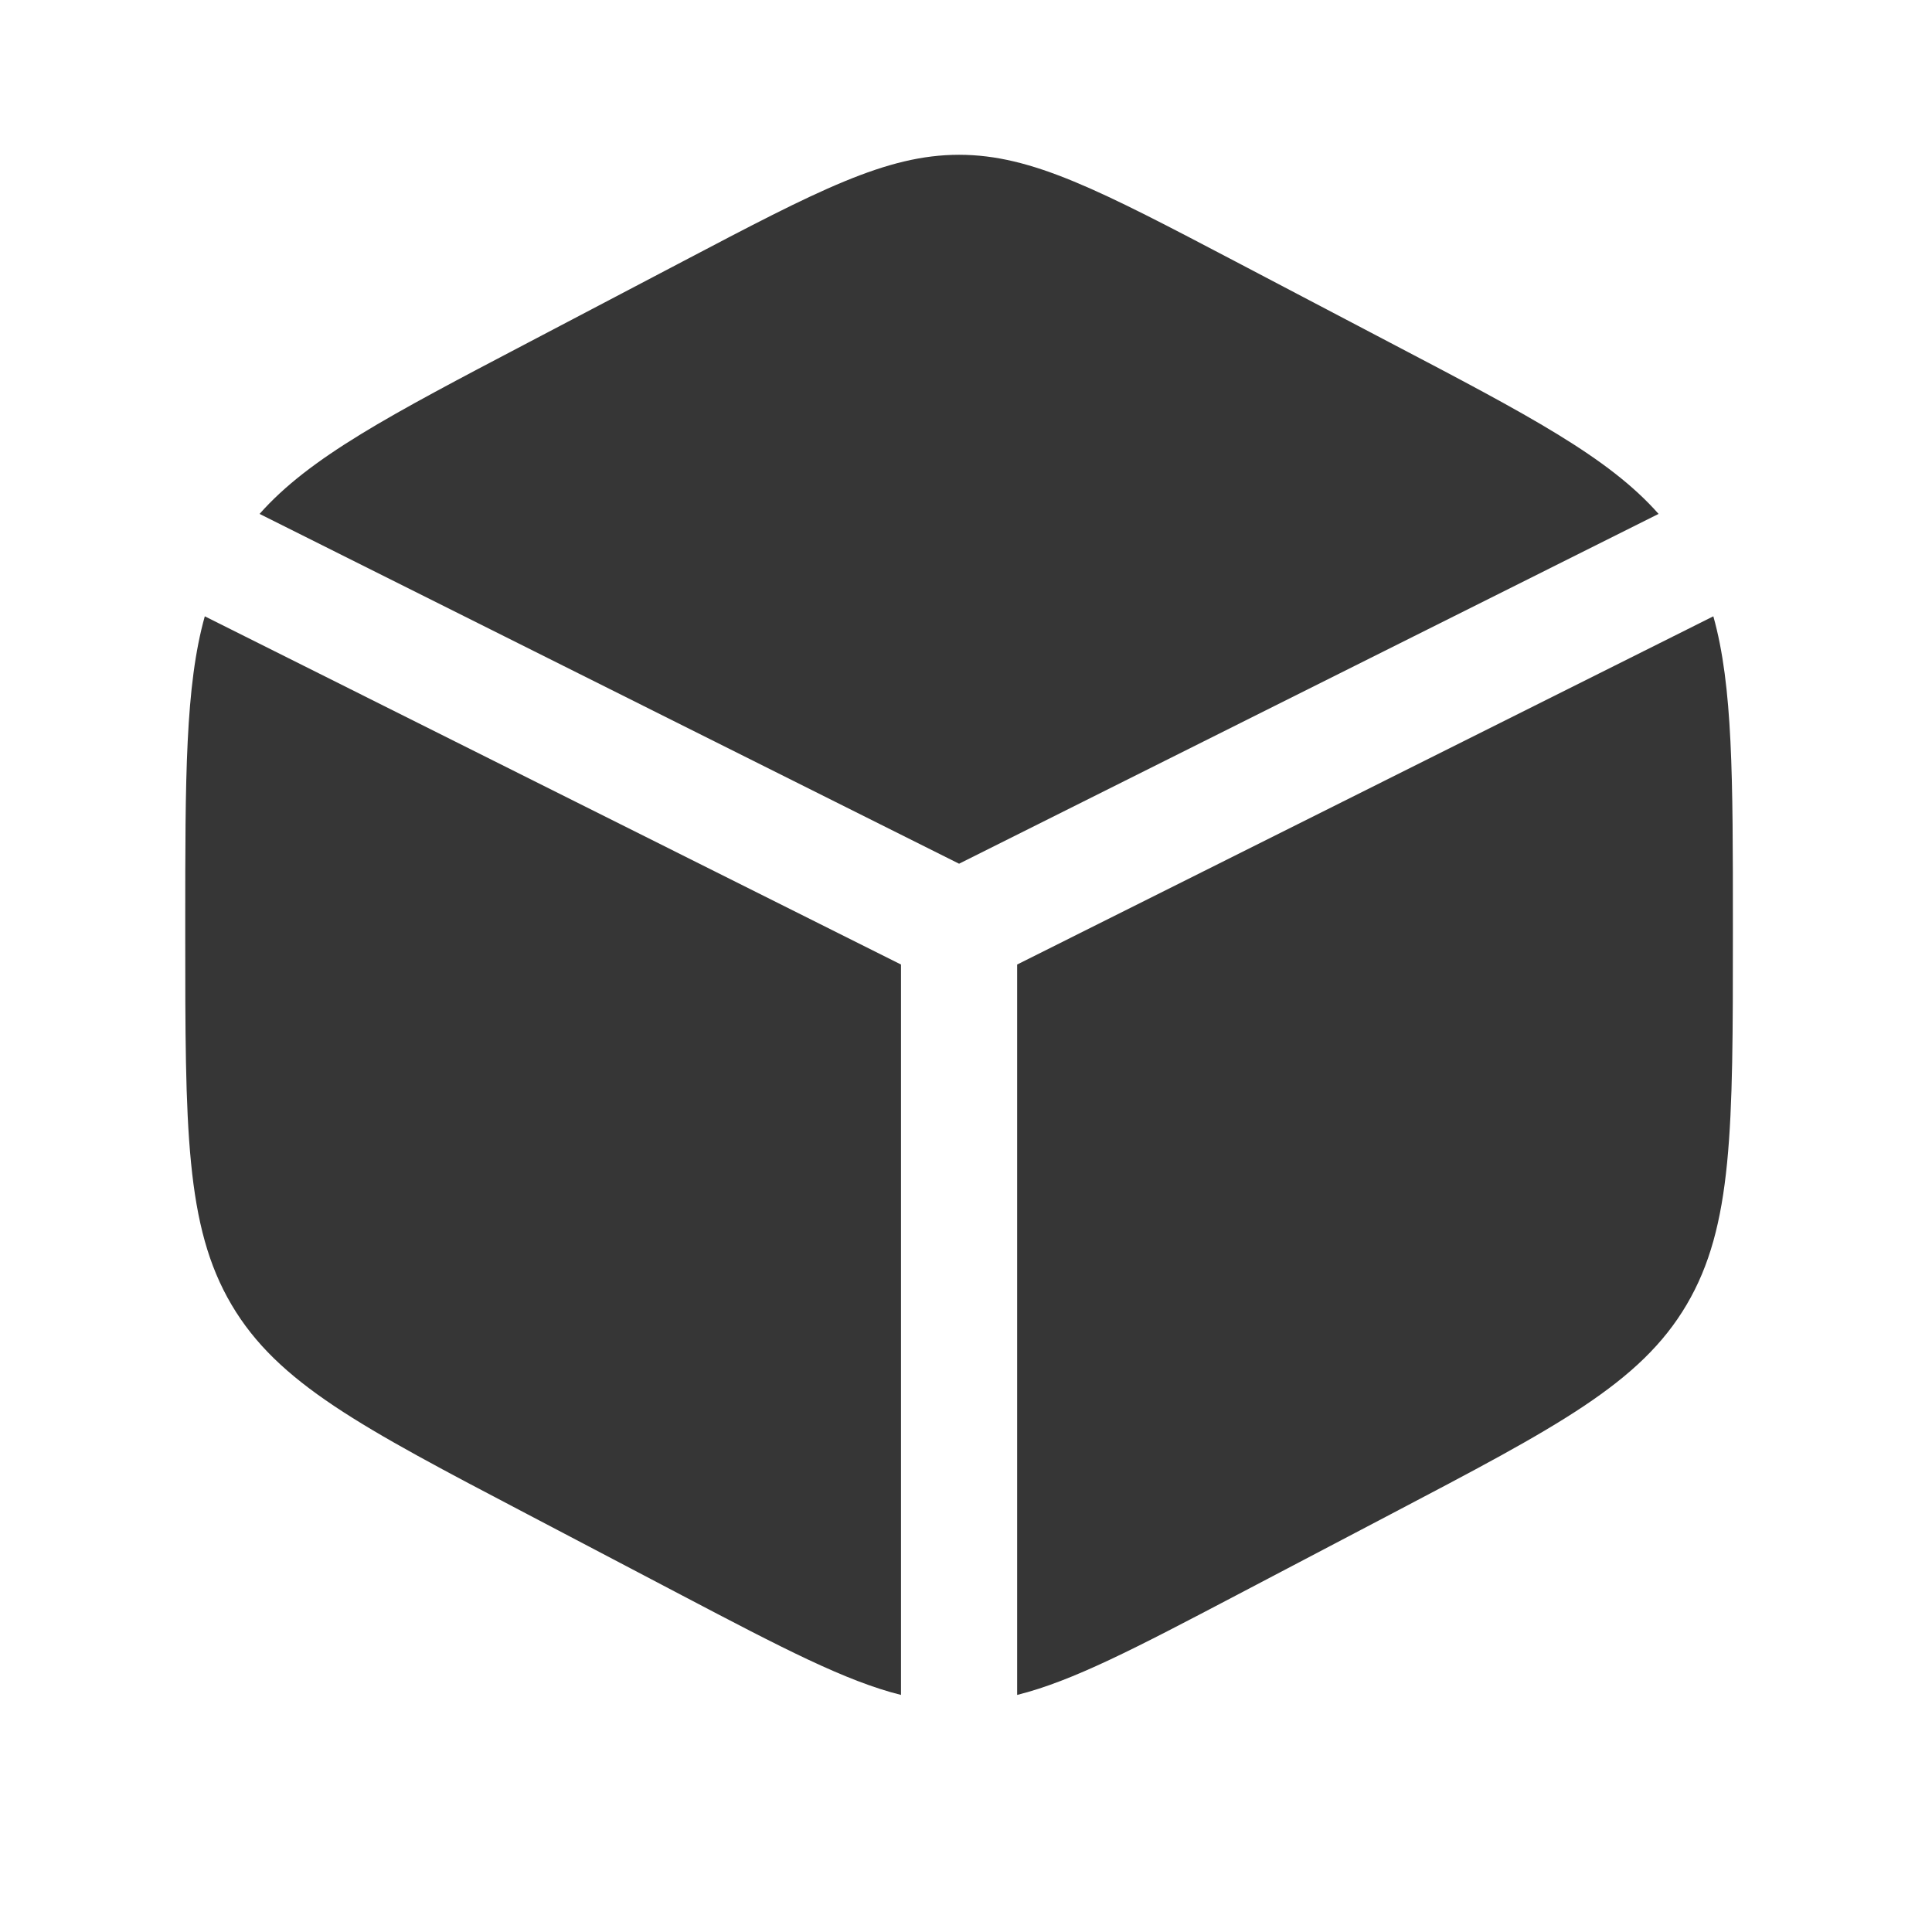 <svg width="17" height="17" viewBox="0 0 17 17" fill="none" xmlns="http://www.w3.org/2000/svg">
<path d="M12.237 3.018L10.875 2.303C9.68 1.676 9.082 1.362 8.439 1.362C7.796 1.362 7.198 1.675 6.003 2.303L4.641 3.018C3.434 3.651 2.724 4.024 2.284 4.522L8.439 7.6L14.594 4.522C14.155 4.024 13.445 3.651 12.237 3.018ZM15.076 5.423L8.95 8.487V14.914C9.439 14.792 9.995 14.501 10.875 14.039L12.237 13.324C13.702 12.555 14.434 12.171 14.841 11.48C15.248 10.79 15.248 9.929 15.248 8.212V8.132C15.248 6.843 15.248 6.037 15.076 5.423ZM7.928 14.914V8.487L1.802 5.423C1.63 6.037 1.63 6.843 1.63 8.131V8.21C1.63 9.929 1.63 10.79 2.037 11.48C2.444 12.171 3.176 12.556 4.641 13.324L6.003 14.039C6.883 14.501 7.44 14.792 7.928 14.914Z" fill="#363636"/>
</svg>
